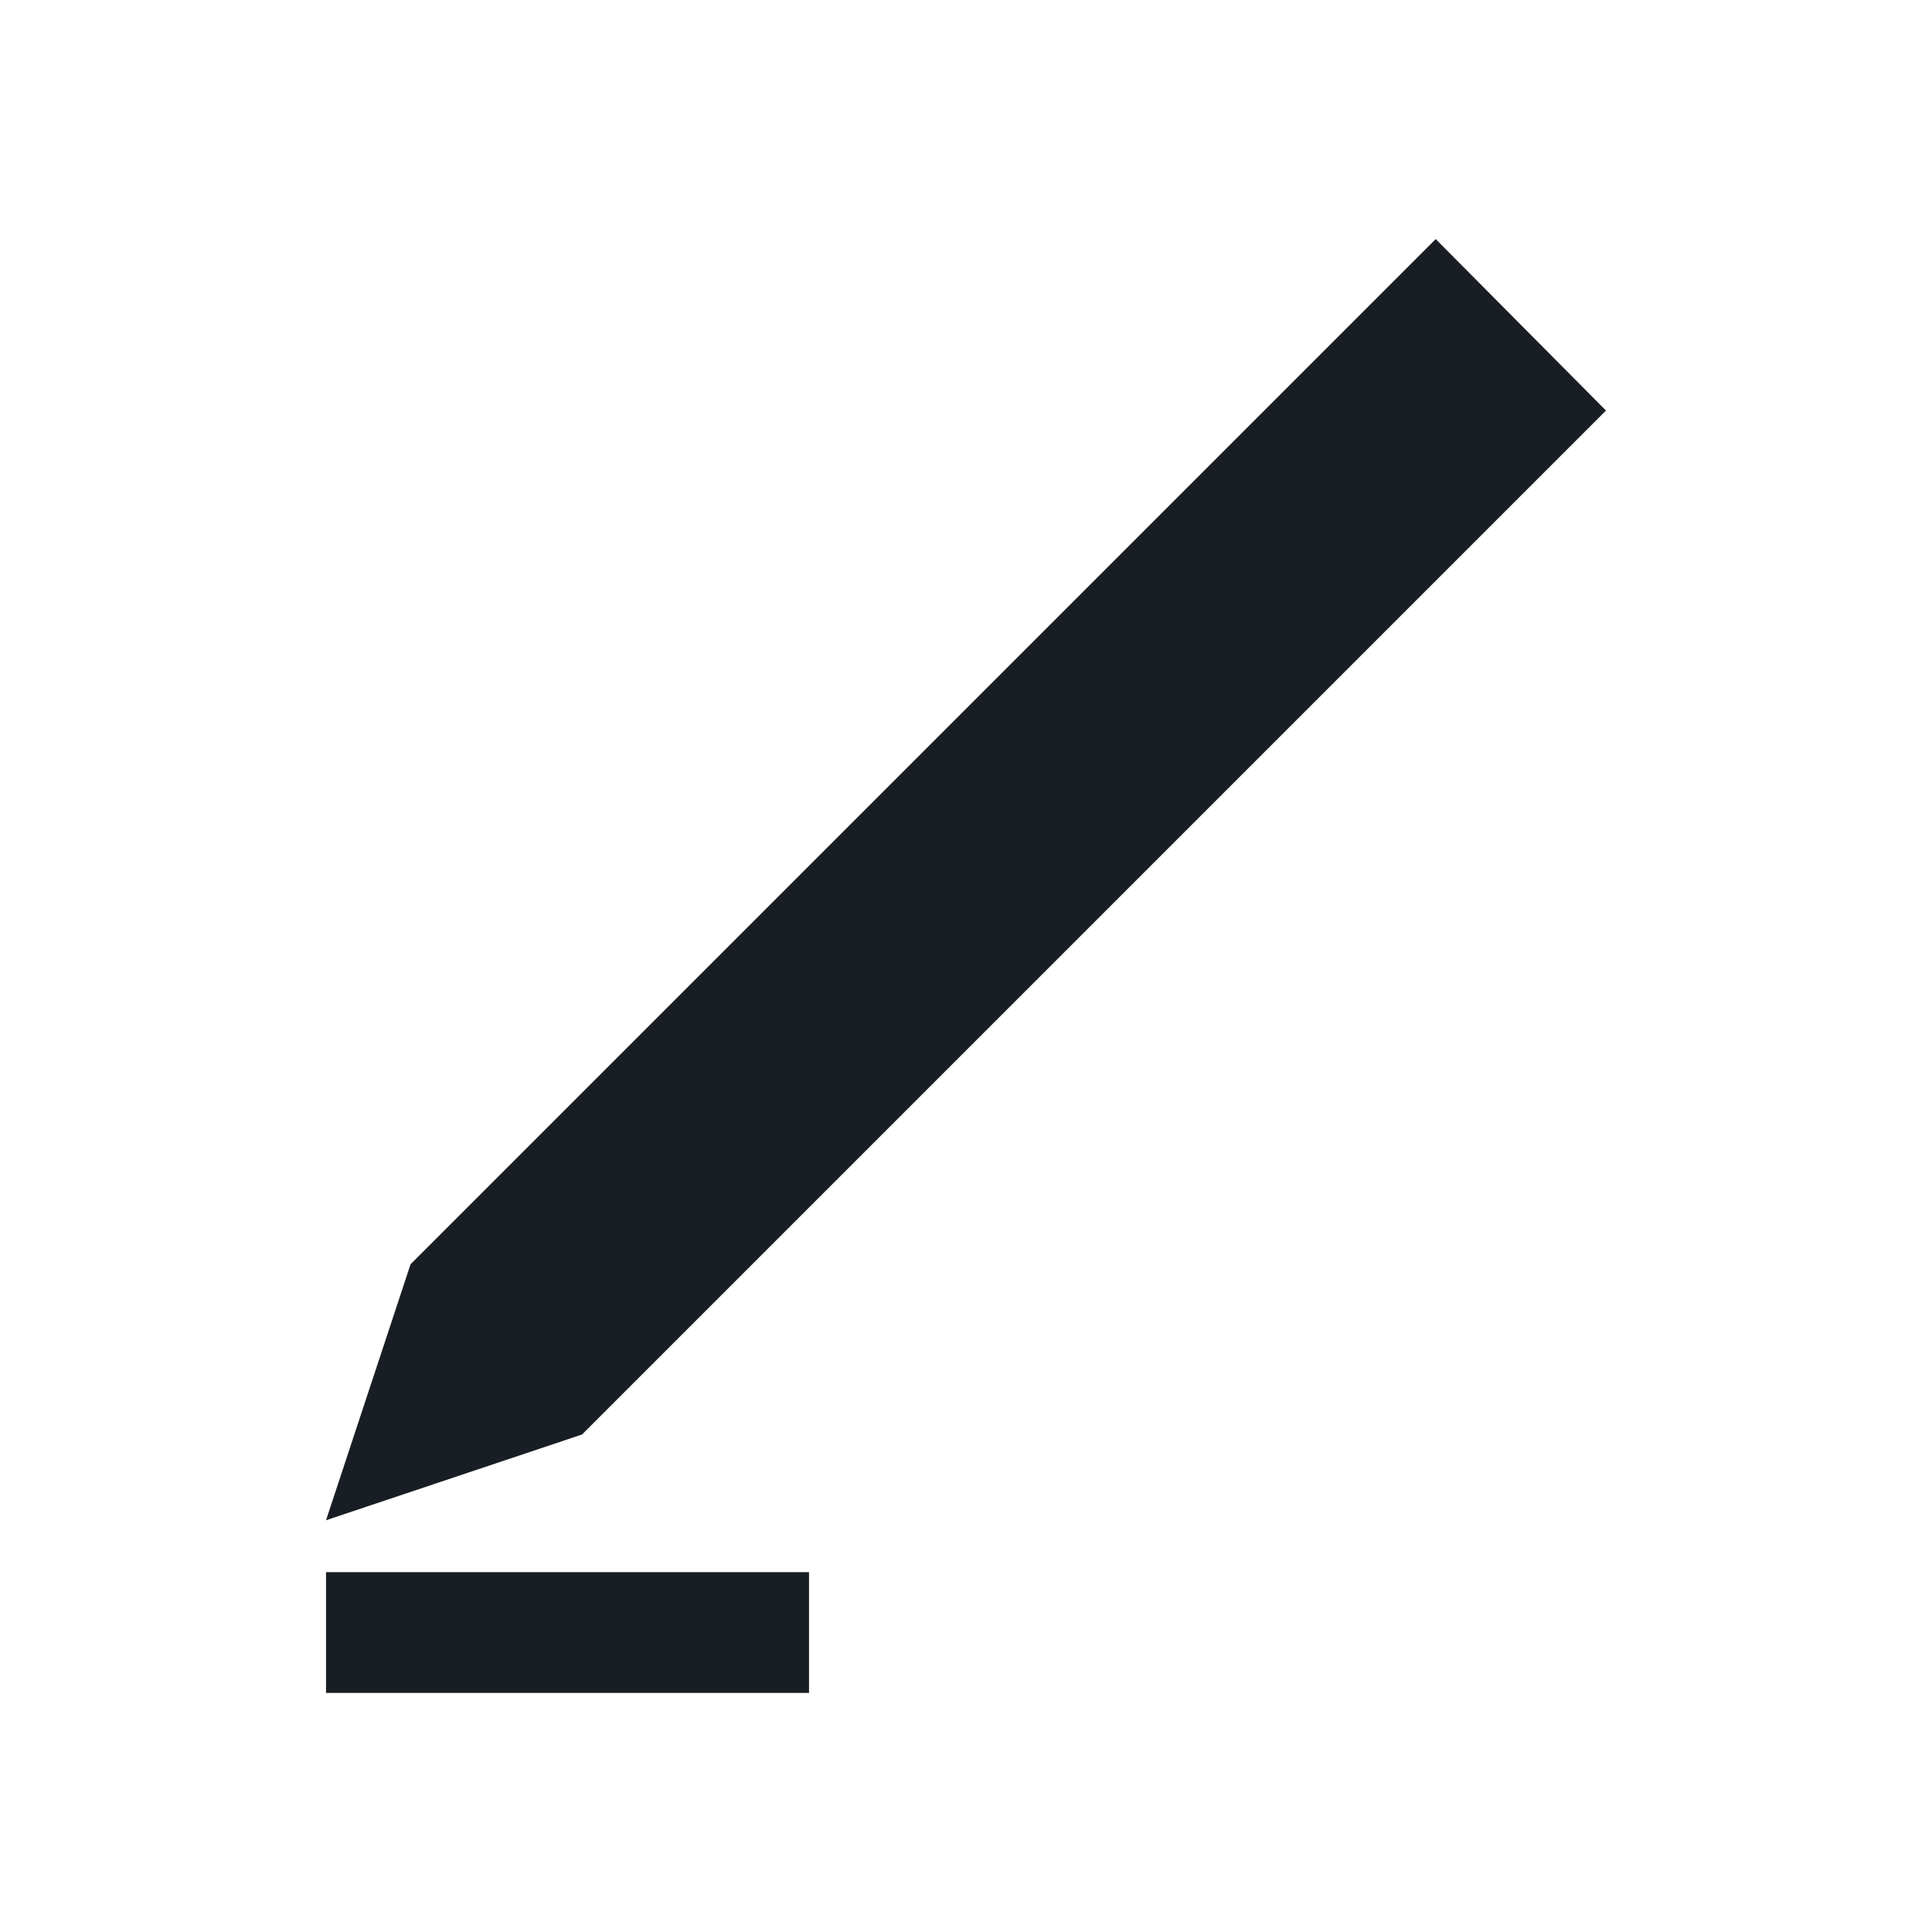 <svg id="图层_1" data-name="图层 1" xmlns="http://www.w3.org/2000/svg" width="16" height="16" viewBox="0 0 16 16"><defs><style>.cls-1{fill:#191e24;}</style></defs><polygon class="cls-1" points="3.4 10.47 2.7 12.59 4.82 11.88 13.3 3.4 11.89 1.98 3.4 10.47"/><rect class="cls-1" x="2.7" y="13.02" width="4" height="1"/></svg>